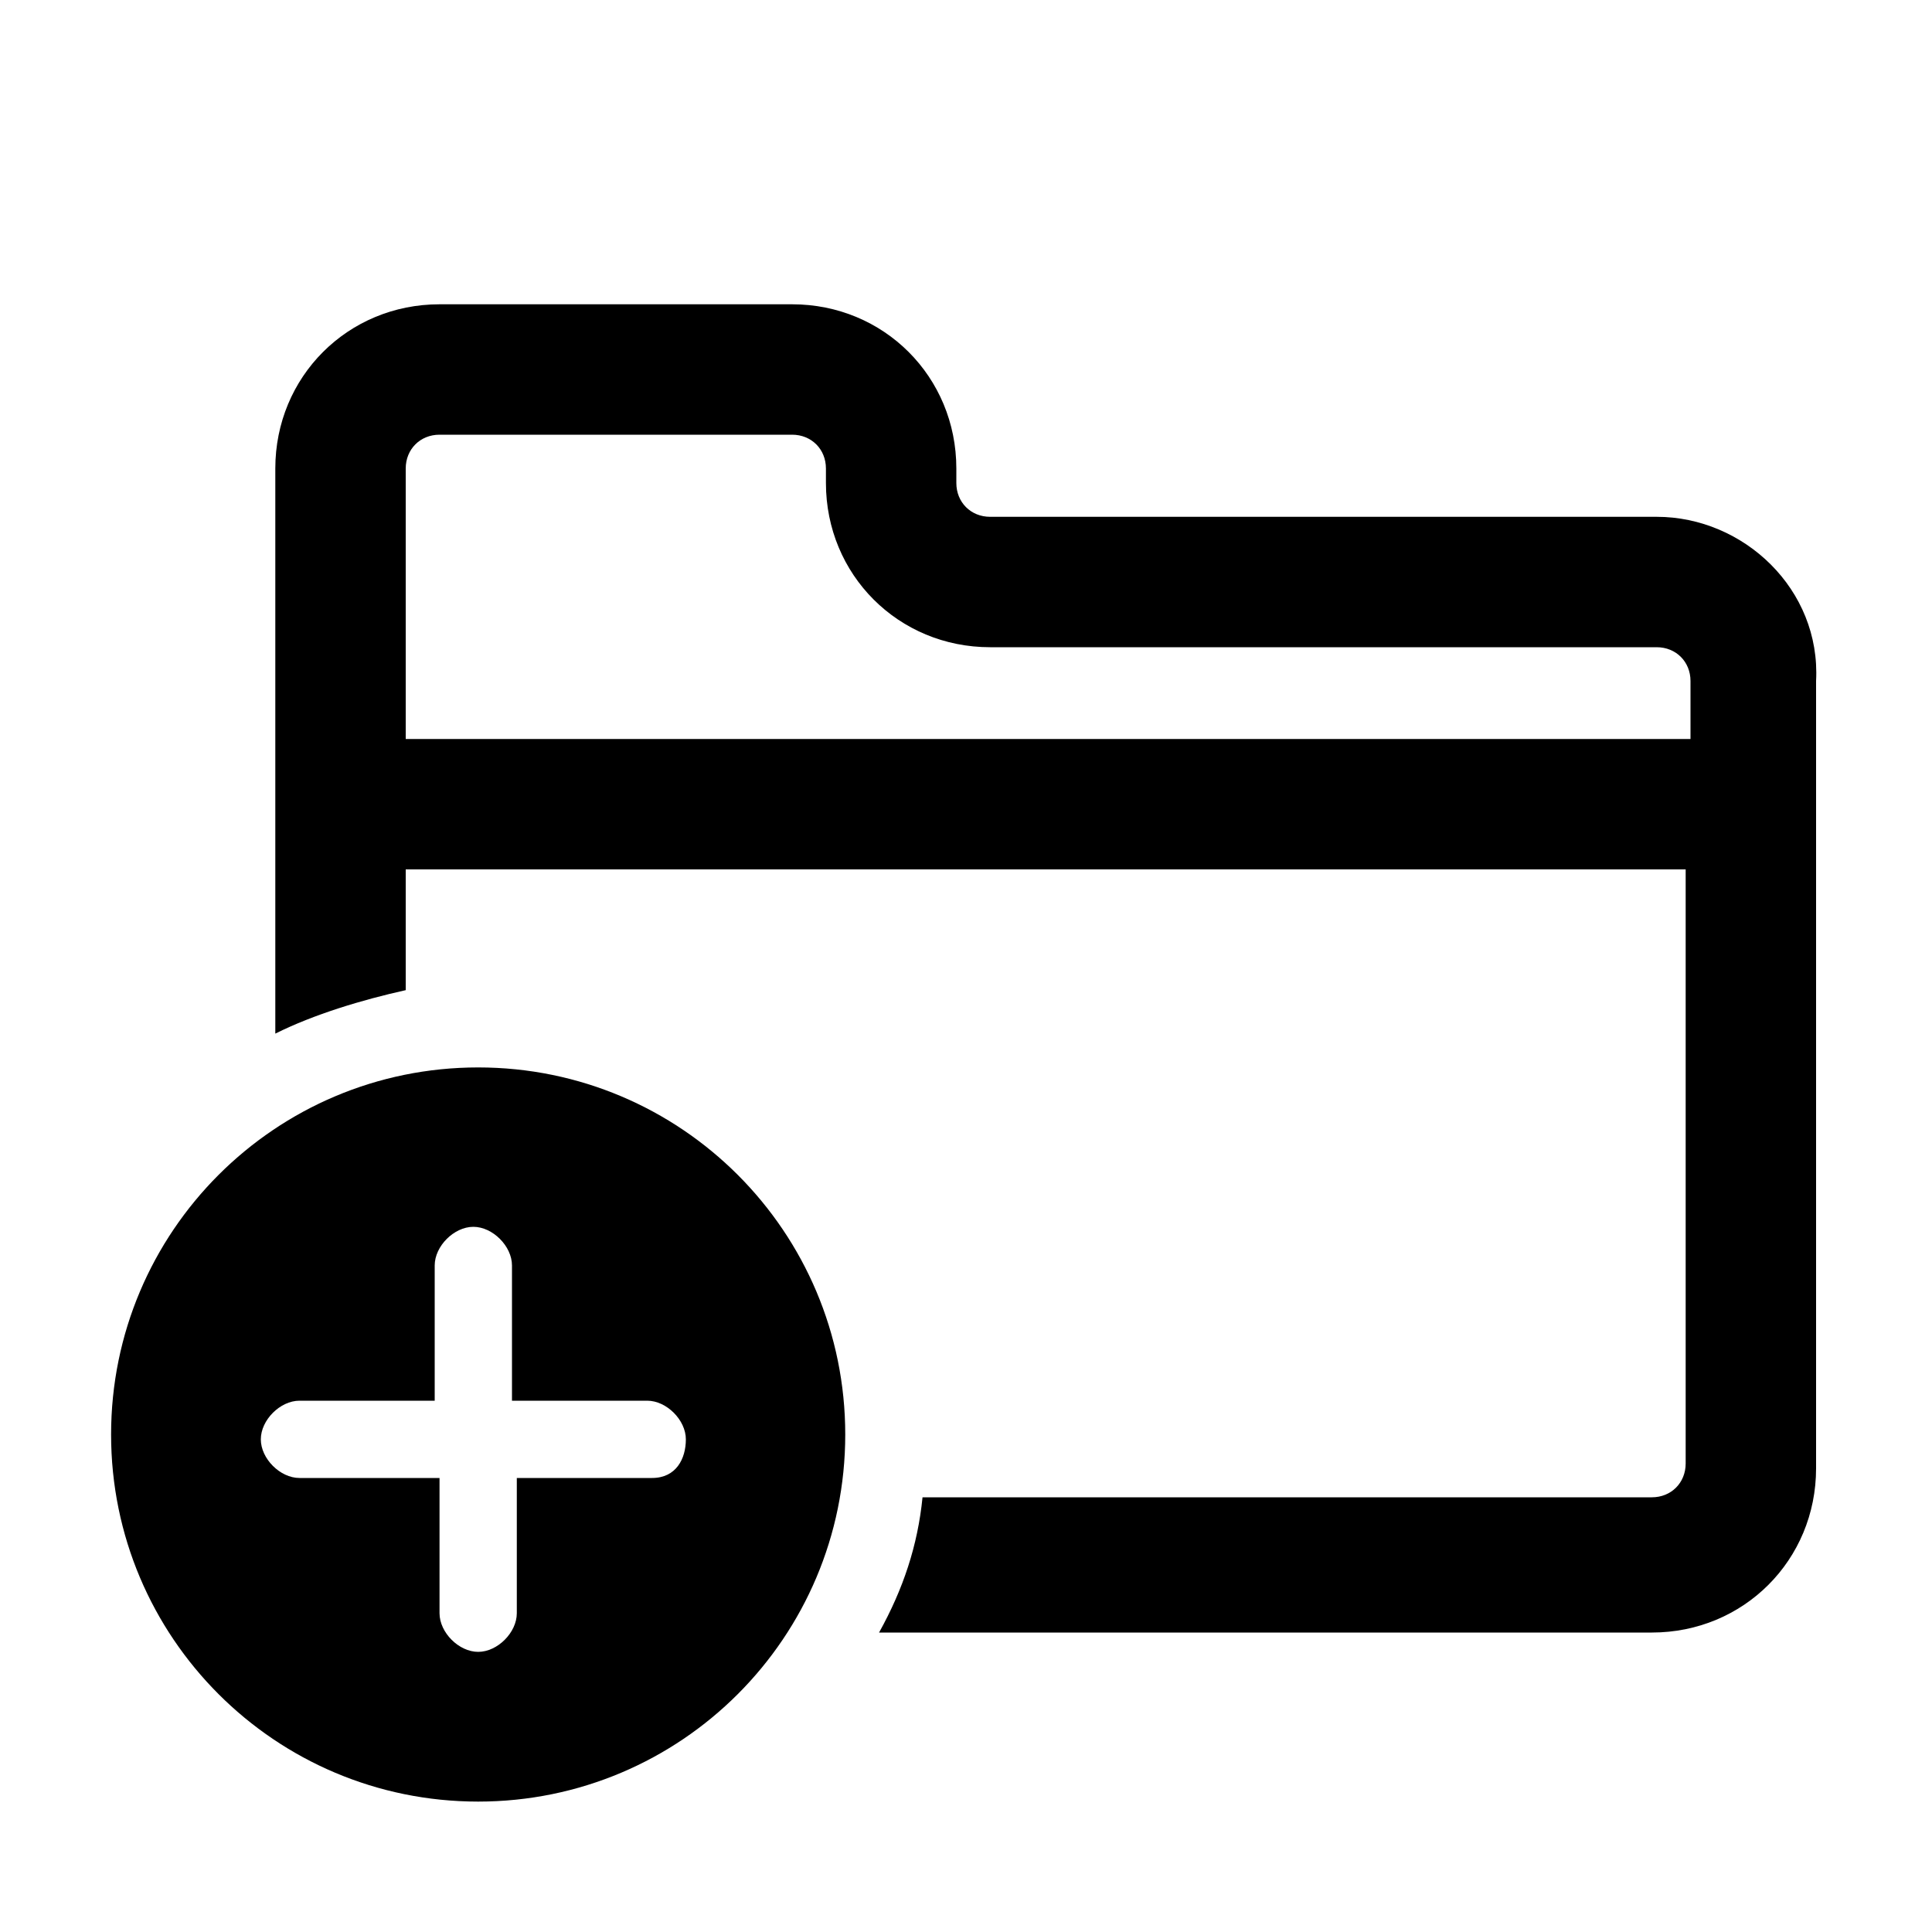 <?xml version="1.0" encoding="utf-8"?>
<!-- Generator: Adobe Illustrator 28.2.0, SVG Export Plug-In . SVG Version: 6.00 Build 0)  -->
<svg version="1.1" xmlns="http://www.w3.org/2000/svg" xmlns:xlink="http://www.w3.org/1999/xlink" x="0px" y="0px"
	 viewBox="0 0 40 40" style="enable-background:new 0 0 40 40;" xml:space="preserve">
<g id="BG">
</g>
<g id="folder-new">
	<g>
		<path d="M9.9,22.1c-4.2,0-7.6,3.4-7.6,7.6s3.4,7.6,7.6,7.6s7.6-3.4,7.6-7.6S14.1,22.1,9.9,22.1z M13.5,30.6h-2.8v2.8
			c0,0.4-0.4,0.8-0.8,0.8s-0.8-0.4-0.8-0.8v-2.8H6.2c-0.4,0-0.8-0.4-0.8-0.8c0-0.4,0.4-0.8,0.8-0.8H9v-2.8c0-0.4,0.4-0.8,0.8-0.8
			s0.8,0.4,0.8,0.8V29h2.8c0.4,0,0.8,0.4,0.8,0.8C14.2,30.2,14,30.6,13.5,30.6z"/>
		<g>
			<path d="M34.3,10.7H20.5c-0.4,0-0.7-0.3-0.7-0.7V9.7c0-1.9-1.5-3.4-3.4-3.4H9.1c-1.9,0-3.4,1.5-3.4,3.4v11.7
				c0.8-0.4,1.8-0.7,2.7-0.9V18h26.5v12.3c0,0.4-0.3,0.7-0.7,0.7H19.1c-0.1,1-0.4,1.9-0.9,2.8h16c1.9,0,3.4-1.5,3.4-3.4V14.1
				C37.7,12.2,36.1,10.7,34.3,10.7z M35,15.3H8.4V9.7C8.4,9.3,8.7,9,9.1,9h7.3c0.4,0,0.7,0.3,0.7,0.7V10c0,1.9,1.5,3.4,3.4,3.4h13.8
				c0.4,0,0.7,0.3,0.7,0.7V15.3z"/>
		</g>
	</g>
</g>
</svg>
